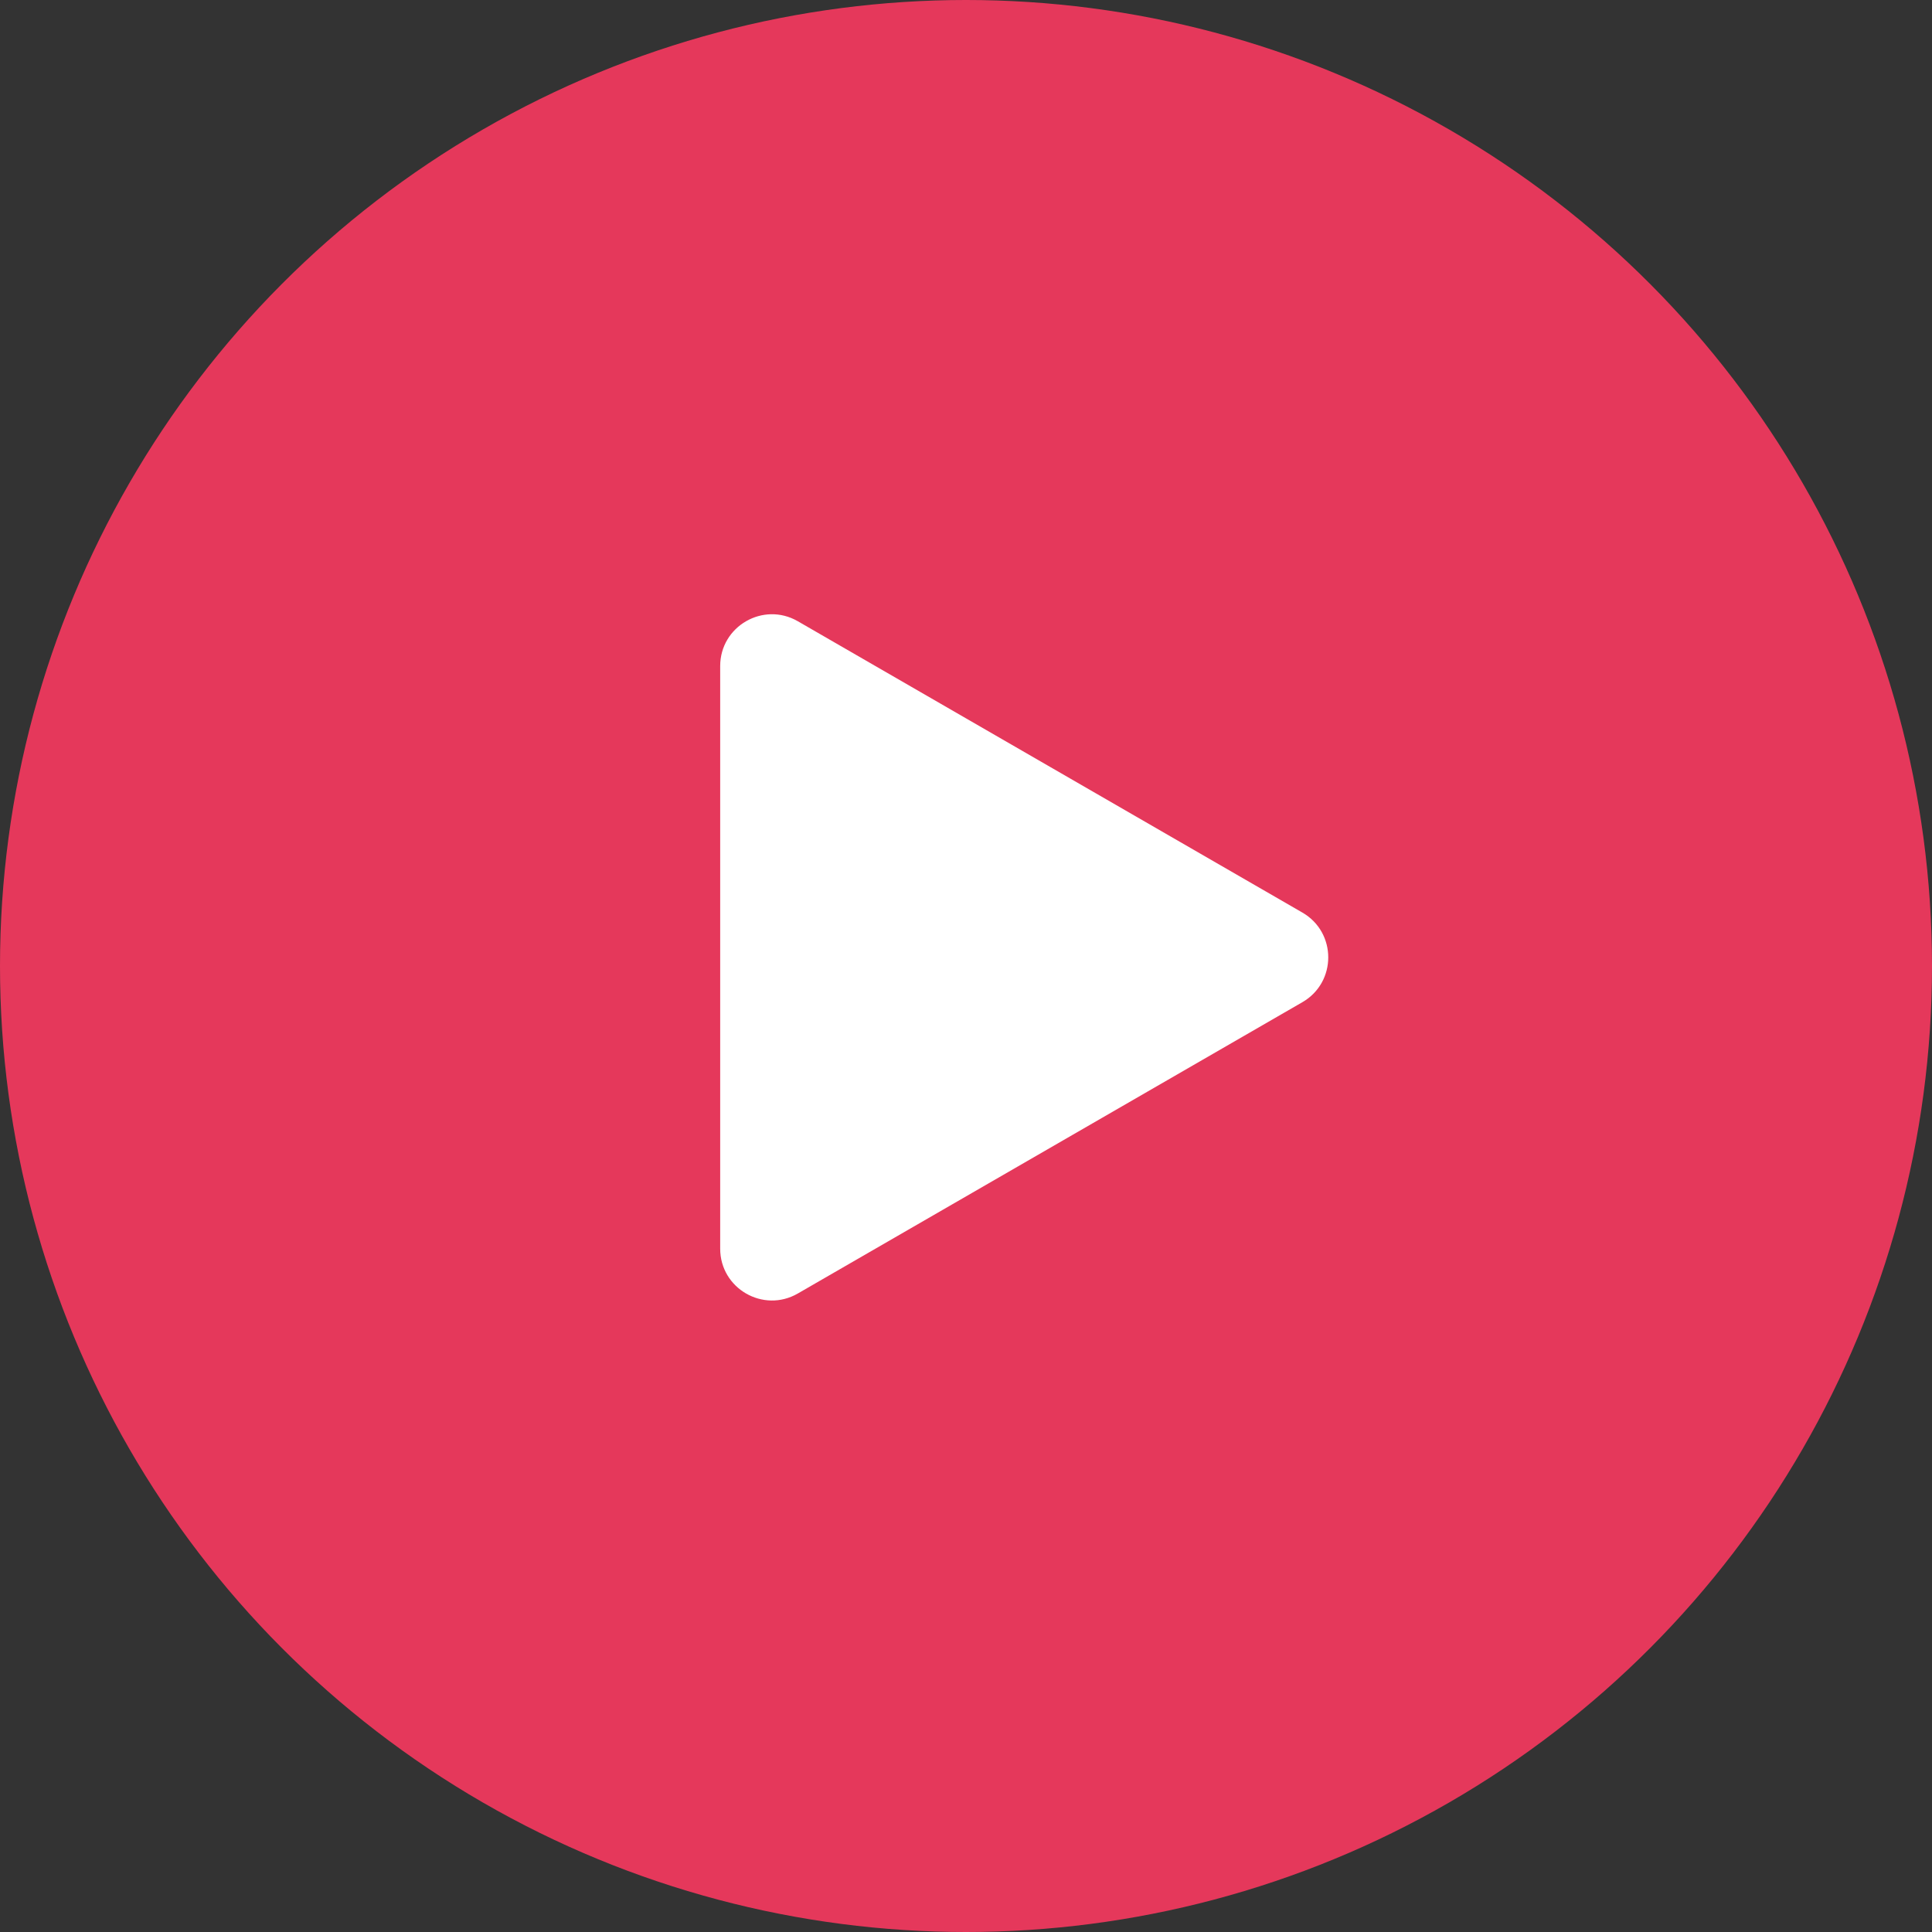 <svg viewBox="0 0 112 112" fill="none" xmlns="http://www.w3.org/2000/svg">
<rect x="0" y="0" width="112" height="112" fill="#333333" stroke="none"/>
<circle cx="56" cy="56" r="56" fill="#E5385B"/>
<path d="M75.5 52.902C77.5 54.057 77.5 56.943 75.5 58.098L46.25 74.986C44.25 76.14 41.75 74.697 41.75 72.388V38.612C41.75 36.303 44.25 34.86 46.25 36.014L75.5 52.902Z" fill="white"/>
</svg>
